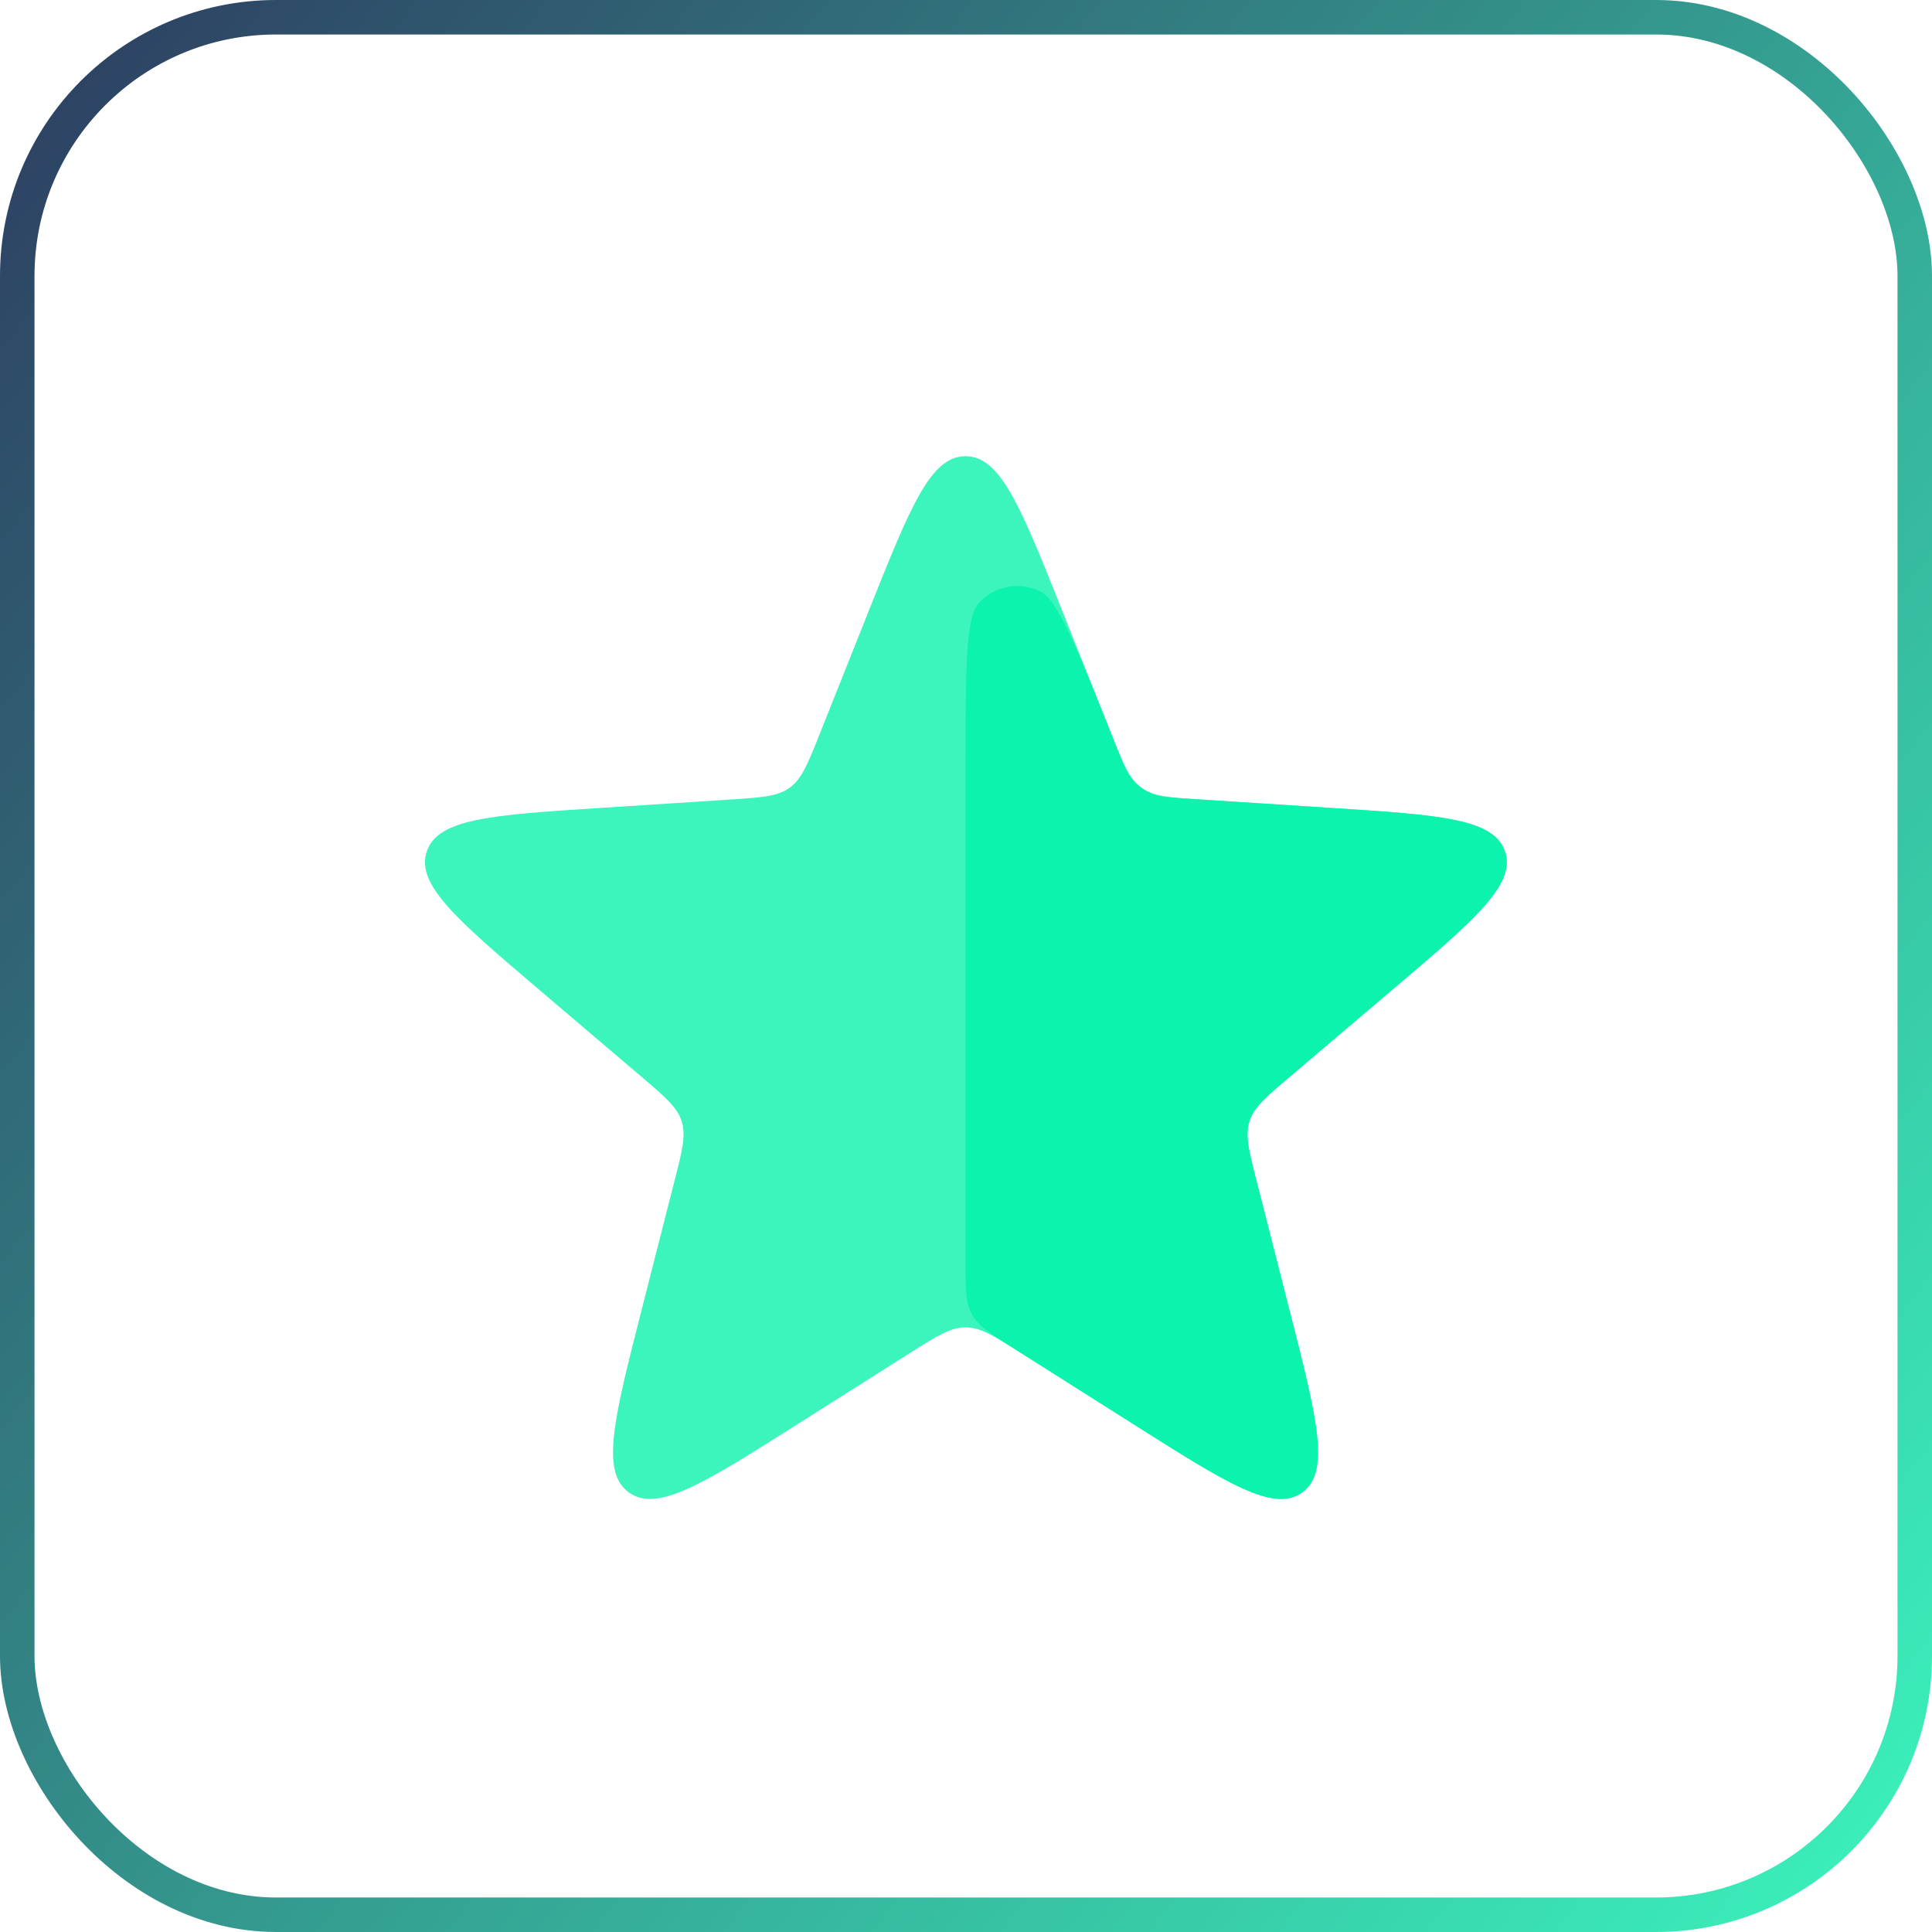 <svg width="56" height="56" fill="none" xmlns="http://www.w3.org/2000/svg"><rect x=".5" y=".5" width="55" height="55" rx="7.5" stroke="url(#paint0_linear_4734_4)"/><path d="M40.34 28.7c2.401-2.037 3.602-3.056 3.284-4.016-.318-.96-1.89-1.062-5.031-1.265l-3.78-.244c-.919-.059-1.379-.088-1.73-.344-.351-.255-.522-.683-.863-1.538l-1.447-3.63c-1.18-2.96-1.77-4.44-2.787-4.44s-1.607 1.48-2.787 4.439l-1.447 3.63c-.341.857-.512 1.284-.863 1.54-.351.255-.811.284-1.73.344l-3.768.243c-3.136.203-4.704.305-5.022 1.264-.319.96.878 1.978 3.271 4.015l2.948 2.508c.693.59 1.04.885 1.17 1.294.13.41.017.85-.208 1.732l-.965 3.785c-.788 3.095-1.183 4.642-.36 5.24.824.598 2.174-.256 4.872-1.964l3.284-2.079c.78-.493 1.17-.74 1.605-.74.435 0 .825.247 1.604.74l3.285 2.08c2.698 1.707 4.047 2.561 4.871 1.963.824-.598.43-2.145-.36-5.24l-.964-3.782c-.225-.883-.337-1.325-.207-1.734.13-.41.478-.705 1.173-1.294l2.953-2.507z" fill="#3BF5BD"/><path d="M37.388 31.207c-.695.59-1.042.884-1.173 1.294-.13.41-.018.85.207 1.734l.964 3.782c.79 3.095 1.184 4.642.36 5.24-.824.598-2.173-.256-4.871-1.964l-3.494-2.21c-.682-.433-1.023-.649-1.21-.987-.185-.337-.185-.741-.185-1.549V22.56c0-3.092 0-4.639.372-5.063a1.5 1.5 0 011.809-.347c.503.256 1.076 1.692 2.22 4.565.178.444.266.665.404.839a1.5 1.5 0 00.647.47c.208.077.446.093.923.123l4.232.273c3.142.203 4.713.305 5.03 1.265.319.96-.882 1.979-3.282 4.016l-2.953 2.507z" fill="#0CF3AD"/><defs><linearGradient id="paint0_linear_4734_4" x1="56" y1="56" x2="-11" y2="4.5" gradientUnits="userSpaceOnUse"><stop stop-color="#3BF5BD"/><stop offset="1" stop-color="#2C2E59"/></linearGradient></defs></svg>